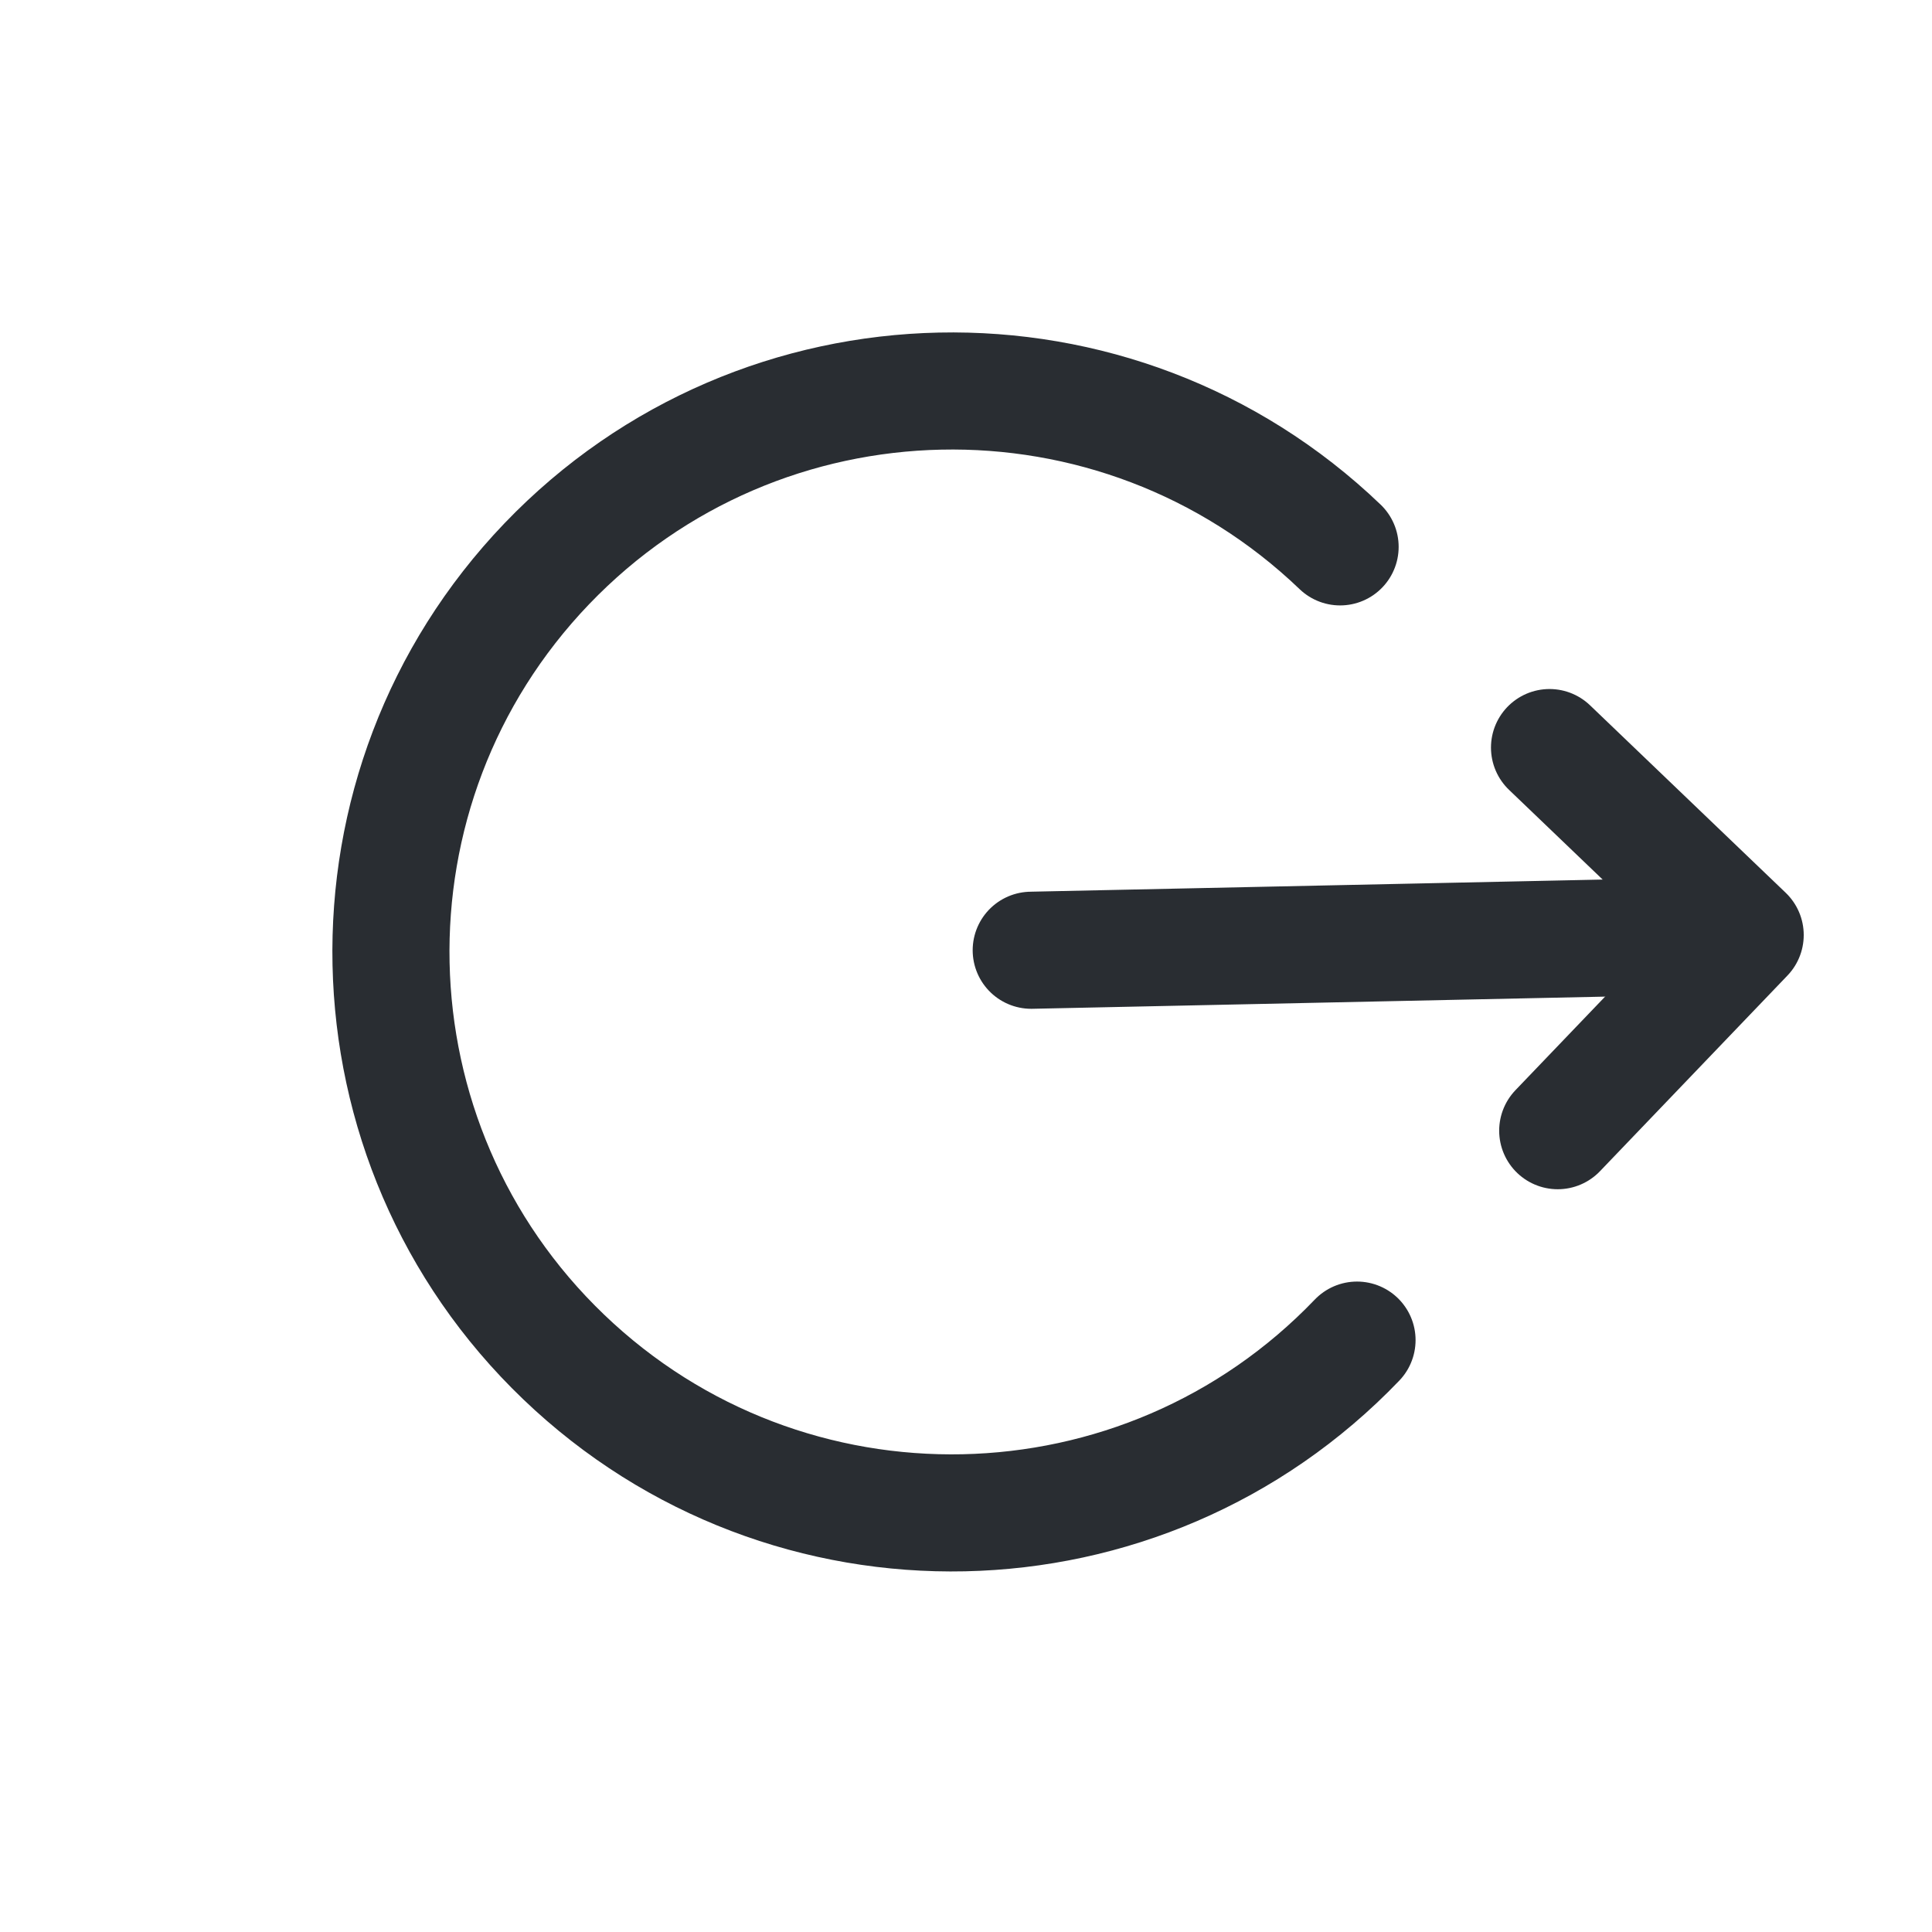 <svg width="33" height="33" viewBox="0 0 33 33" fill="none" xmlns="http://www.w3.org/2000/svg">
<path d="M22.89 9.341C19.071 5.681 13.001 5.81 9.34 9.629C5.68 13.448 5.809 19.519 9.629 23.179C13.448 26.839 19.518 26.71 23.179 22.89" stroke="#292D32" stroke-width="2" stroke-miterlimit="10" stroke-linecap="round" stroke-linejoin="round"/>
<path d="M17.614 16.231L28.725 15.995" stroke="#292D32" stroke-width="2" stroke-linecap="round" stroke-linejoin="round"/>
<path d="M26.607 19.313L29.809 15.971L26.467 12.769" stroke="#292D32" stroke-width="2" stroke-linecap="round" stroke-linejoin="round"/>
</svg>
